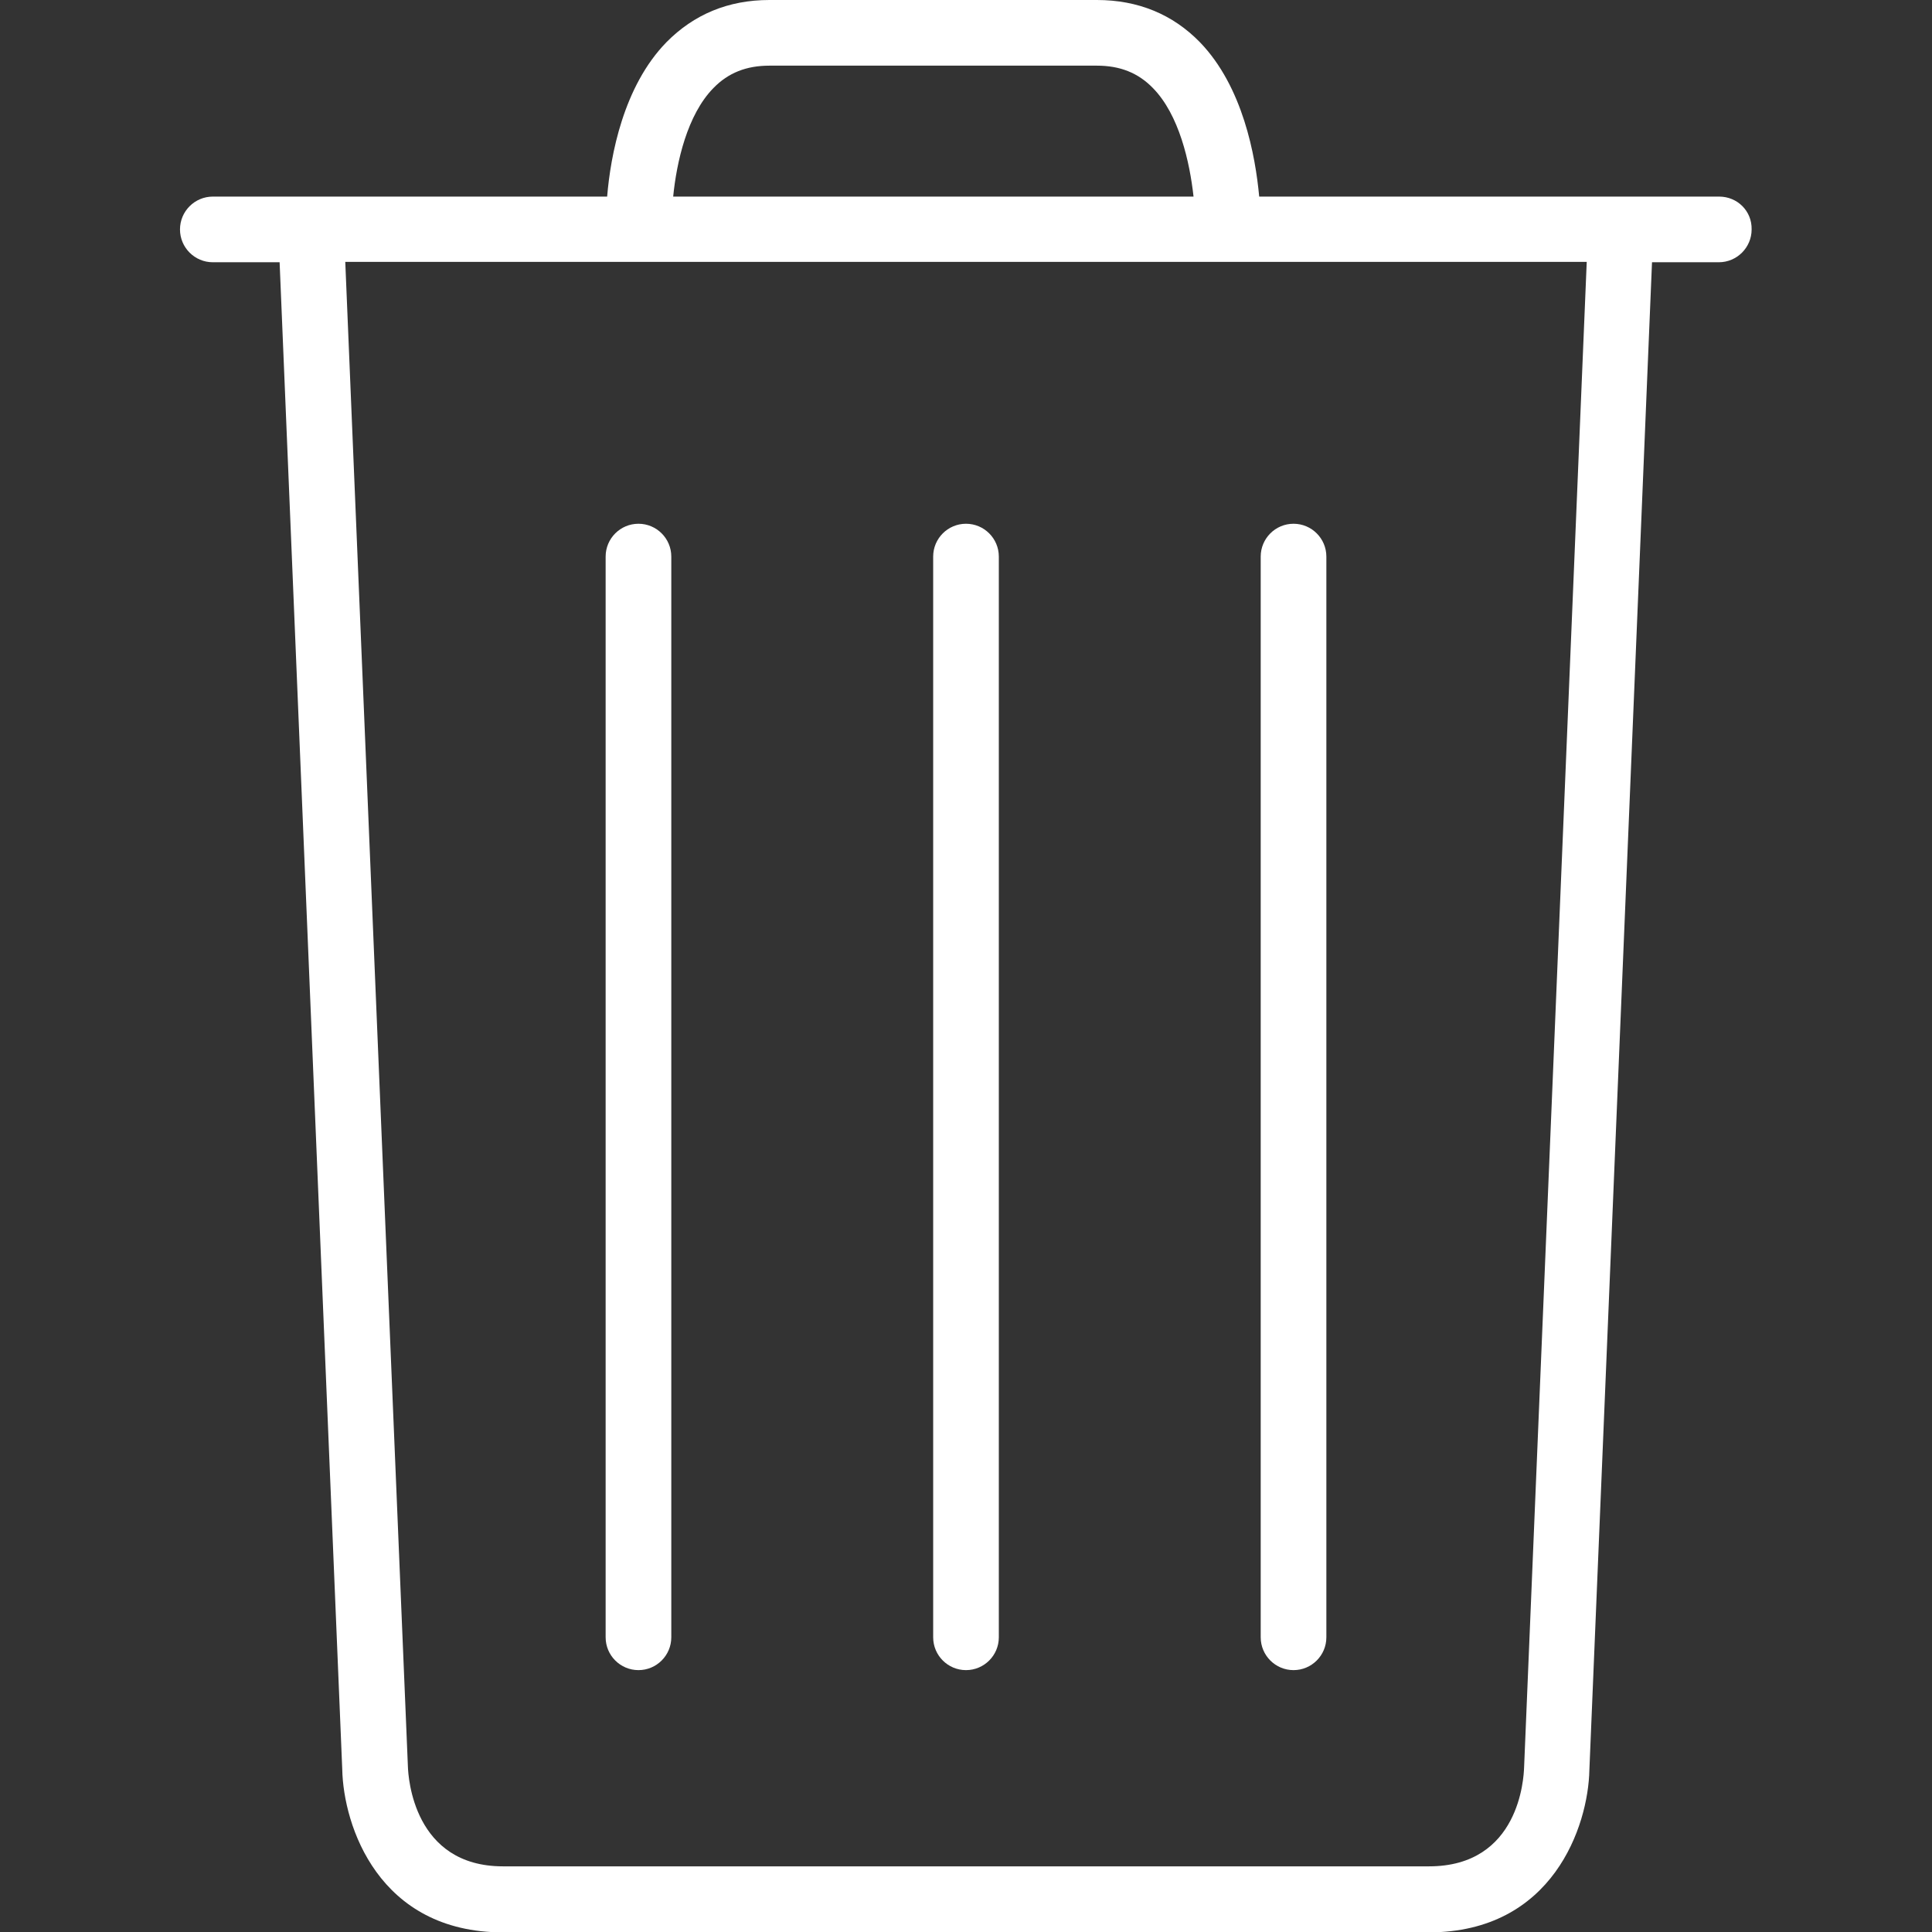 <?xml version="1.0" encoding="utf-8"?>
<!-- Generator: Adobe Illustrator 19.0.1, SVG Export Plug-In . SVG Version: 6.00 Build 0)  -->
<svg version="1.1" id="Capa_1" xmlns="http://www.w3.org/2000/svg" xmlns:xlink="http://www.w3.org/1999/xlink" x="0px" y="0px"
	 viewBox="-49 141 512 512" style="enable-background:new -49 141 512 512;" xml:space="preserve">
<rect x="-49" y="141" width="512" height="512" fill="#333333" stroke="none"/>
<style type="text/css">
	.st0{fill:#FFFFFF;}
</style>
<g>
	<path class="st0" d="M207,583.6c4.8,0,8.7-3.9,8.7-8.7V288.5c0-4.8-3.9-8.7-8.7-8.7s-8.7,3.9-8.7,8.7v286.4
		C198.3,579.7,202.2,583.6,207,583.6z"/>
	<path class="st0" d="M120.2,583.6c4.8,0,8.7-3.9,8.7-8.7V288.5c0-4.8-3.9-8.7-8.7-8.7s-8.7,3.9-8.7,8.7v286.4
		C111.5,579.7,115.4,583.6,120.2,583.6z"/>
	<path class="st0" d="M293.8,583.6c4.8,0,8.7-3.9,8.7-8.7V288.5c0-4.8-3.9-8.7-8.7-8.7s-8.7,3.9-8.7,8.7v286.4
		C285.1,579.7,289,583.6,293.8,583.6z"/>
	<path class="st0" d="M406.6,193.1H284.7c-1-10.8-4.3-29.1-15.7-40.9c-7.2-7.4-16.4-11.2-27.3-11.2h-86.8c-10.9,0-20,3.8-27.3,11.2
		c-11.4,11.7-14.8,30-15.7,40.9H7.4c-4.8,0-8.7,3.9-8.7,8.7c0,4.8,3.9,8.7,8.7,8.7h17.7l16.6,399.4c0.3,14.9,9.6,43.2,42.6,43.2
		h245.3c33,0,42.3-28.3,42.6-43l16.6-399.6h17.7c4.8,0,8.7-3.9,8.7-8.7C415.3,196.9,411.4,193.1,406.6,193.1z M140.1,164.3
		c3.9-4,8.7-5.9,14.8-5.9h86.8c6.1,0,10.9,1.9,14.8,5.9c7,7.1,9.8,19.7,10.8,28.8H129.4C130.3,184,133.1,171.4,140.1,164.3z
		 M354.9,609.4c-0.1,2.7-1.2,26.2-25.2,26.2H84.3c-23.7,0-25.1-23.6-25.2-26.4L42.5,210.4h329L354.9,609.4z"/>
</g>
</svg>
